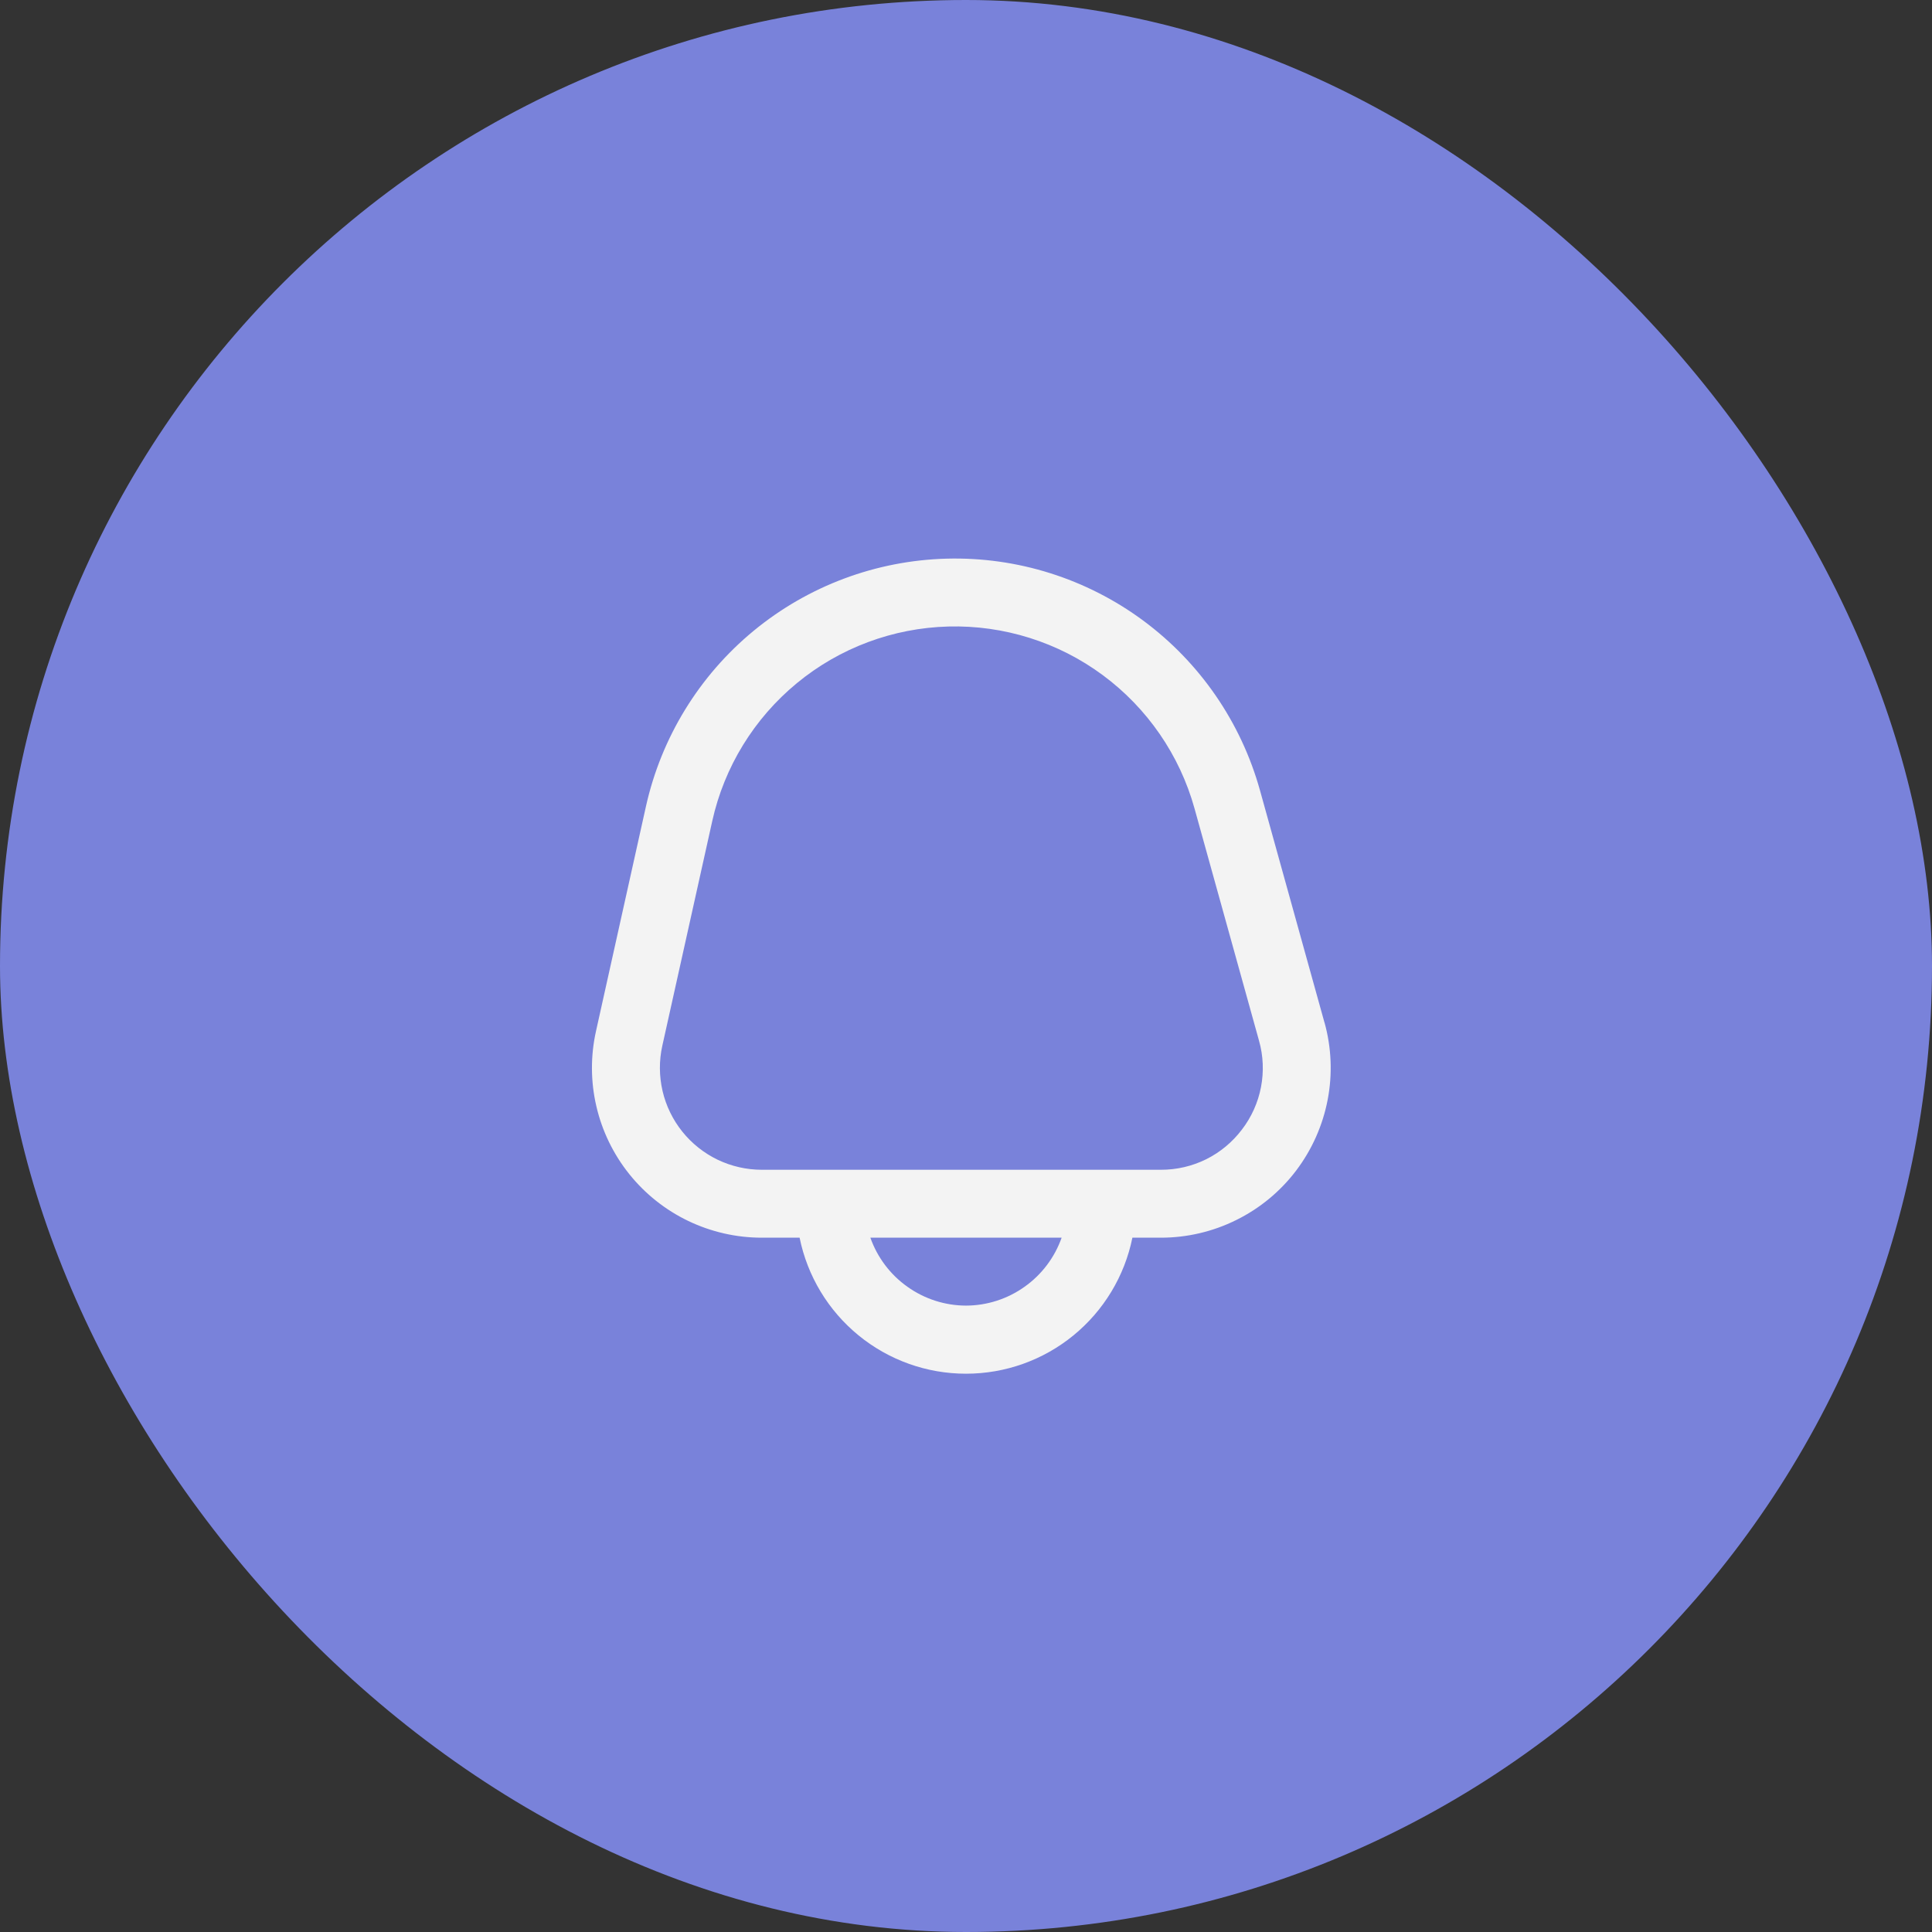<svg width="32" height="32" viewBox="0 0 32 32" fill="none" xmlns="http://www.w3.org/2000/svg">
<rect x="0" y="0" width="32" height="32" fill="#333333" stroke="none"/>
<g clip-path="url(#clip0_38_1347)">
<rect width="32" height="32" fill="#7982DA"/>
<path d="M21.937 16.935L20.869 13.09C20.555 11.963 19.875 10.974 18.934 10.278C17.994 9.583 16.849 9.222 15.68 9.253C14.511 9.284 13.386 9.704 12.483 10.448C11.581 11.191 10.953 12.215 10.699 13.356L9.872 17.077C9.78 17.488 9.782 17.915 9.878 18.325C9.973 18.735 10.16 19.119 10.423 19.447C10.687 19.776 11.021 20.041 11.4 20.223C11.78 20.405 12.196 20.5 12.617 20.5H13.244C13.373 21.136 13.718 21.707 14.22 22.118C14.723 22.529 15.351 22.753 16 22.753C16.649 22.753 17.278 22.529 17.78 22.118C18.282 21.707 18.627 21.136 18.756 20.5H19.228C19.661 20.5 20.089 20.4 20.477 20.207C20.866 20.015 21.205 19.735 21.467 19.39C21.729 19.044 21.908 18.643 21.99 18.217C22.072 17.792 22.054 17.353 21.938 16.935H21.937ZM16 21.625C15.652 21.624 15.313 21.515 15.03 21.313C14.746 21.112 14.532 20.828 14.416 20.5H17.584C17.468 20.828 17.254 21.112 16.97 21.313C16.687 21.515 16.348 21.624 16 21.625ZM20.571 18.708C20.414 18.916 20.211 19.085 19.978 19.201C19.745 19.316 19.488 19.376 19.227 19.375H12.617C12.365 19.375 12.115 19.318 11.887 19.209C11.659 19.099 11.459 18.94 11.301 18.743C11.143 18.546 11.031 18.316 10.974 18.07C10.917 17.824 10.915 17.568 10.97 17.321L11.797 13.6C11.996 12.703 12.49 11.899 13.199 11.315C13.907 10.731 14.791 10.401 15.709 10.377C16.627 10.353 17.527 10.636 18.265 11.182C19.004 11.729 19.539 12.506 19.785 13.391L20.853 17.236C20.924 17.486 20.935 17.75 20.886 18.006C20.837 18.261 20.729 18.502 20.571 18.708Z" fill="#F3F3F3"/>
</g>
<defs>
<clipPath id="clip0_38_1347">
<rect width="32" height="32" rx="16" fill="white"/>
</clipPath>
</defs>
</svg>
